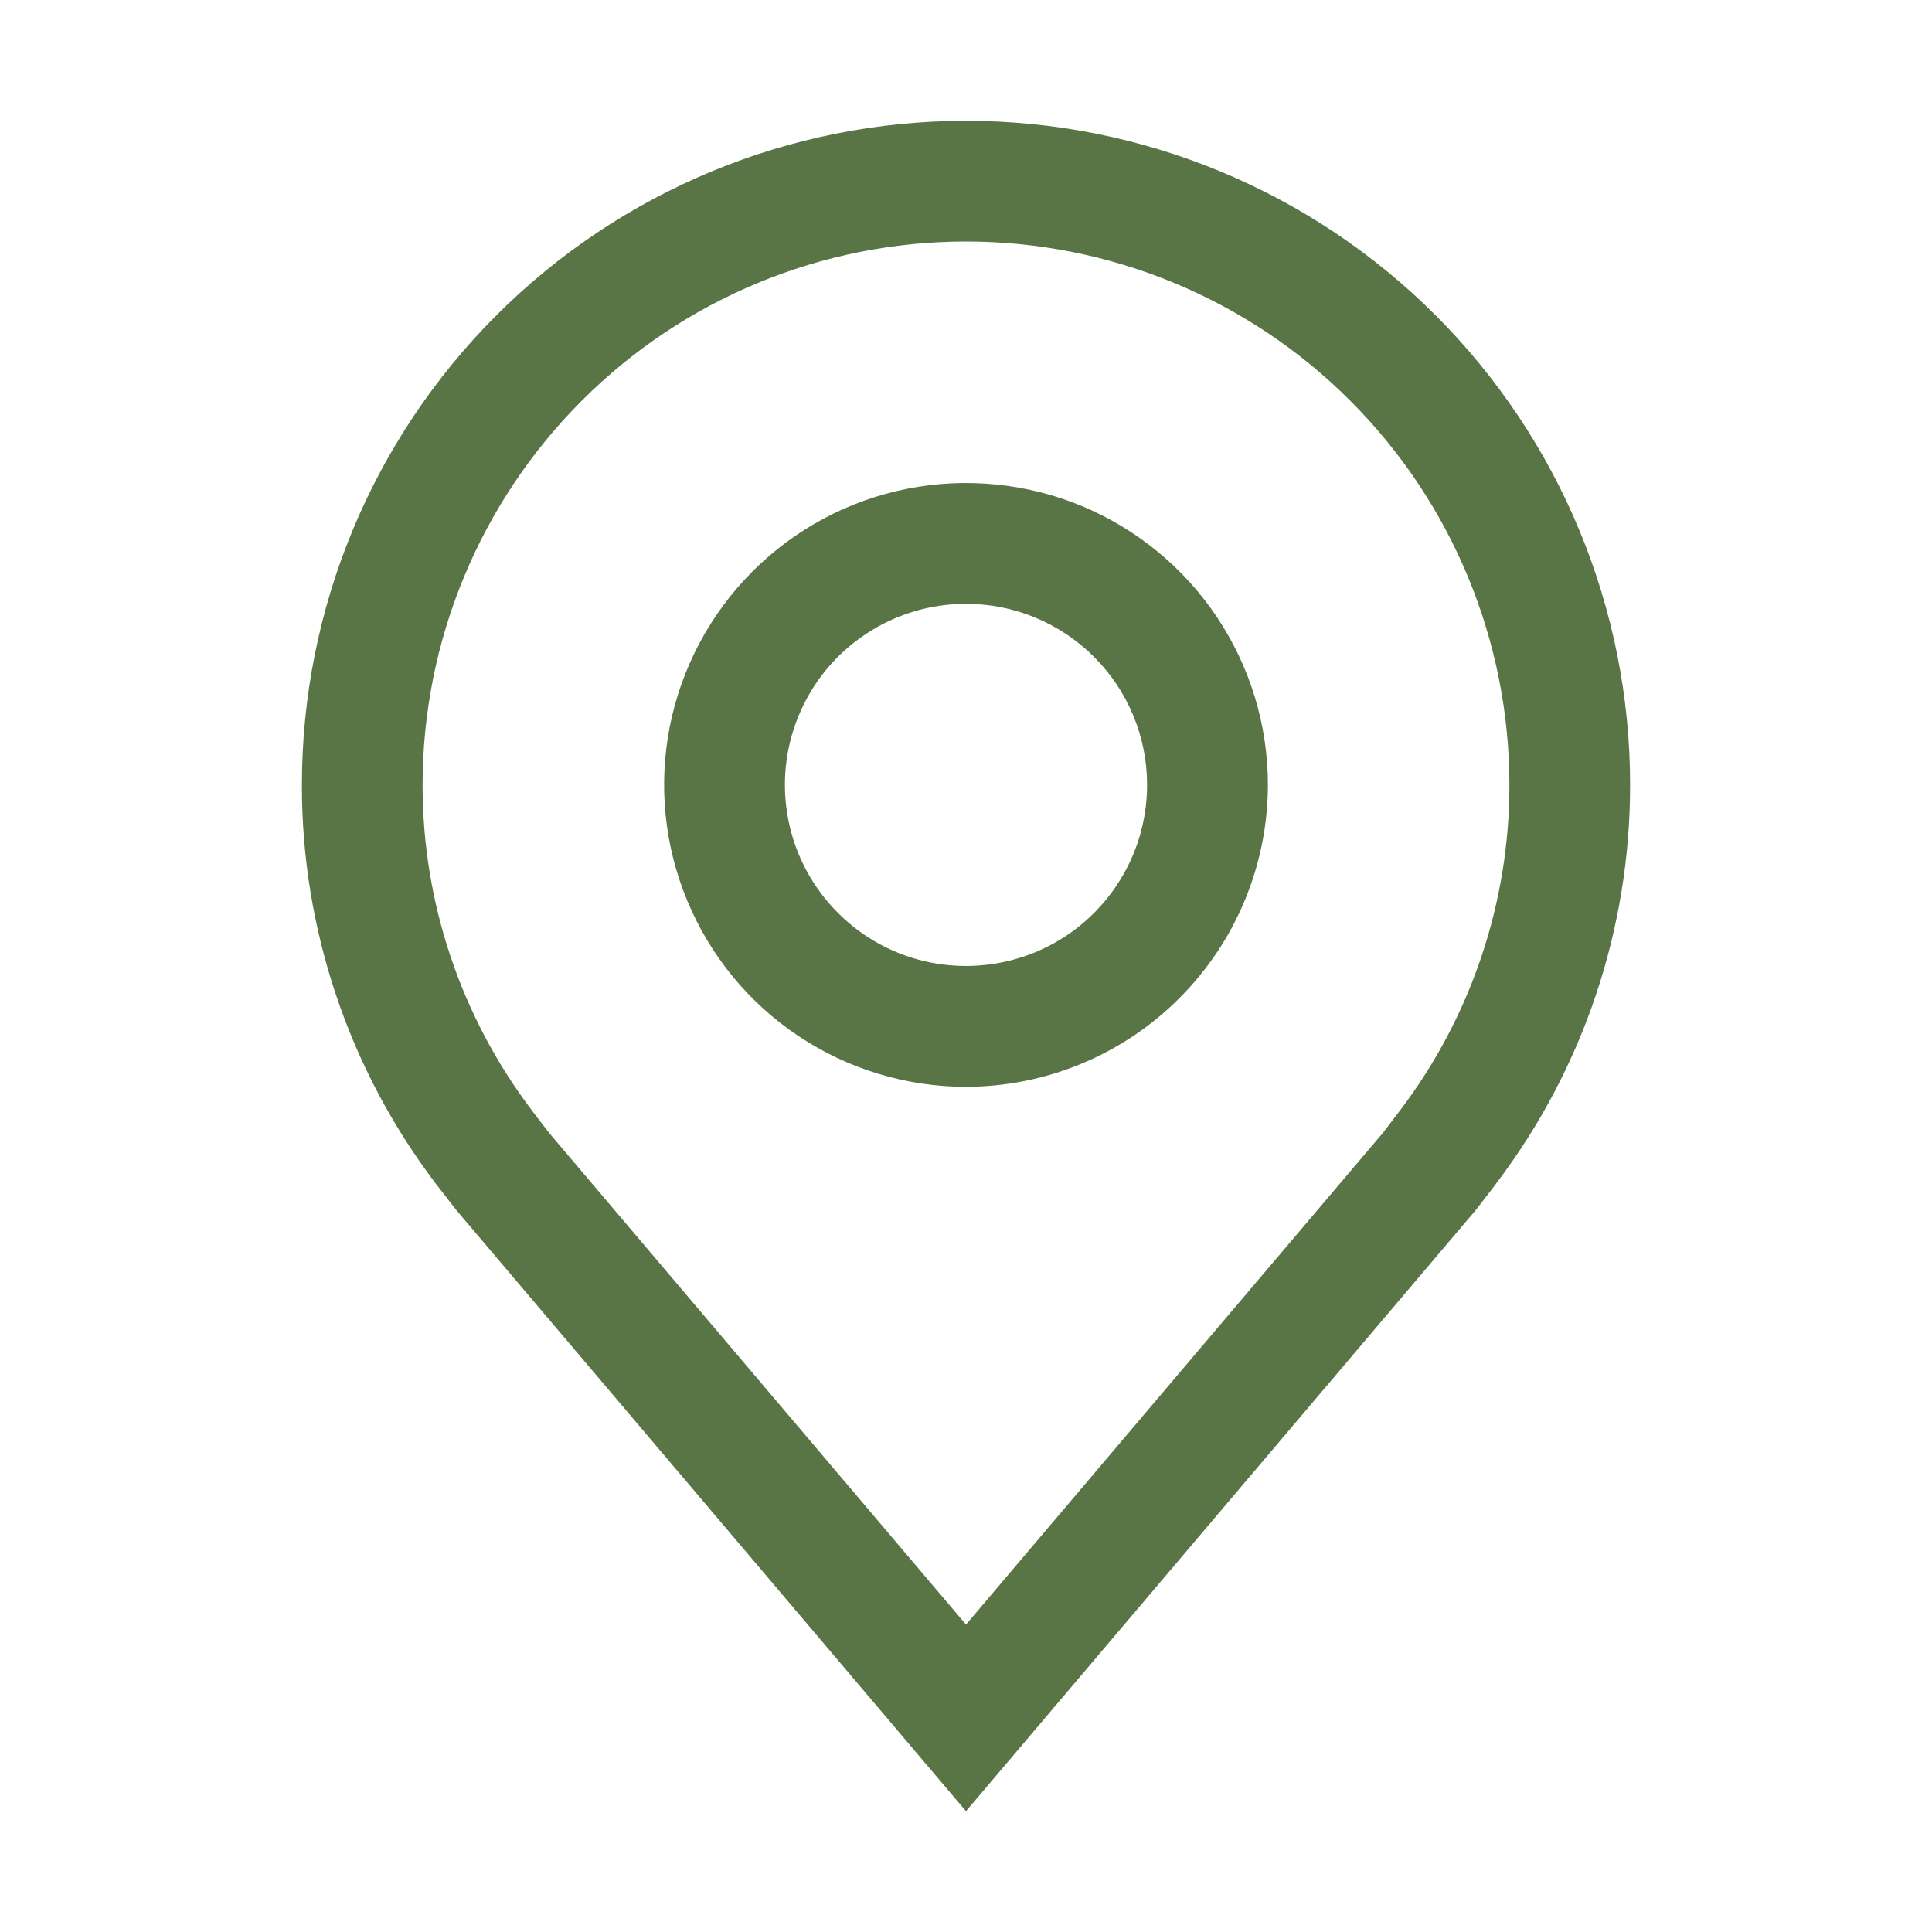 <svg width="15" height="15" viewBox="0 0 15 15" fill="none" xmlns="http://www.w3.org/2000/svg">
<path d="M7.5 8.438C7.036 8.438 6.583 8.3 6.198 8.043C5.812 7.785 5.512 7.419 5.335 6.991C5.157 6.562 5.111 6.091 5.201 5.637C5.292 5.182 5.515 4.764 5.843 4.436C6.17 4.109 6.588 3.885 7.043 3.795C7.497 3.705 7.969 3.751 8.397 3.928C8.825 4.106 9.191 4.406 9.449 4.792C9.706 5.177 9.844 5.63 9.844 6.094C9.843 6.715 9.596 7.311 9.156 7.75C8.717 8.19 8.121 8.437 7.5 8.438ZM7.5 4.688C7.222 4.688 6.95 4.77 6.719 4.925C6.487 5.079 6.307 5.299 6.201 5.556C6.094 5.813 6.067 6.095 6.121 6.368C6.175 6.641 6.309 6.891 6.506 7.088C6.702 7.285 6.953 7.419 7.226 7.473C7.498 7.527 7.781 7.499 8.038 7.393C8.295 7.287 8.515 7.106 8.669 6.875C8.824 6.644 8.906 6.372 8.906 6.094C8.906 5.721 8.758 5.363 8.494 5.1C8.23 4.836 7.873 4.688 7.5 4.688Z" fill="#597445"/>
<path d="M7.5 14.062L3.546 9.399C3.491 9.329 3.436 9.258 3.382 9.188C2.707 8.298 2.342 7.211 2.344 6.094C2.344 4.726 2.887 3.415 3.854 2.448C4.821 1.481 6.132 0.938 7.5 0.938C8.868 0.938 10.179 1.481 11.146 2.448C12.113 3.415 12.656 4.726 12.656 6.094C12.657 7.21 12.293 8.296 11.618 9.186L11.617 9.188C11.617 9.188 11.477 9.372 11.456 9.397L7.5 14.062ZM4.131 8.623C4.131 8.623 4.24 8.767 4.265 8.798L7.5 12.613L10.739 8.793C10.76 8.767 10.869 8.622 10.87 8.621C11.422 7.894 11.72 7.006 11.719 6.094C11.719 4.975 11.274 3.902 10.483 3.111C9.692 2.319 8.619 1.875 7.5 1.875C6.381 1.875 5.308 2.319 4.517 3.111C3.726 3.902 3.281 4.975 3.281 6.094C3.28 7.007 3.579 7.895 4.131 8.623Z" fill="#597445"/>
</svg>
